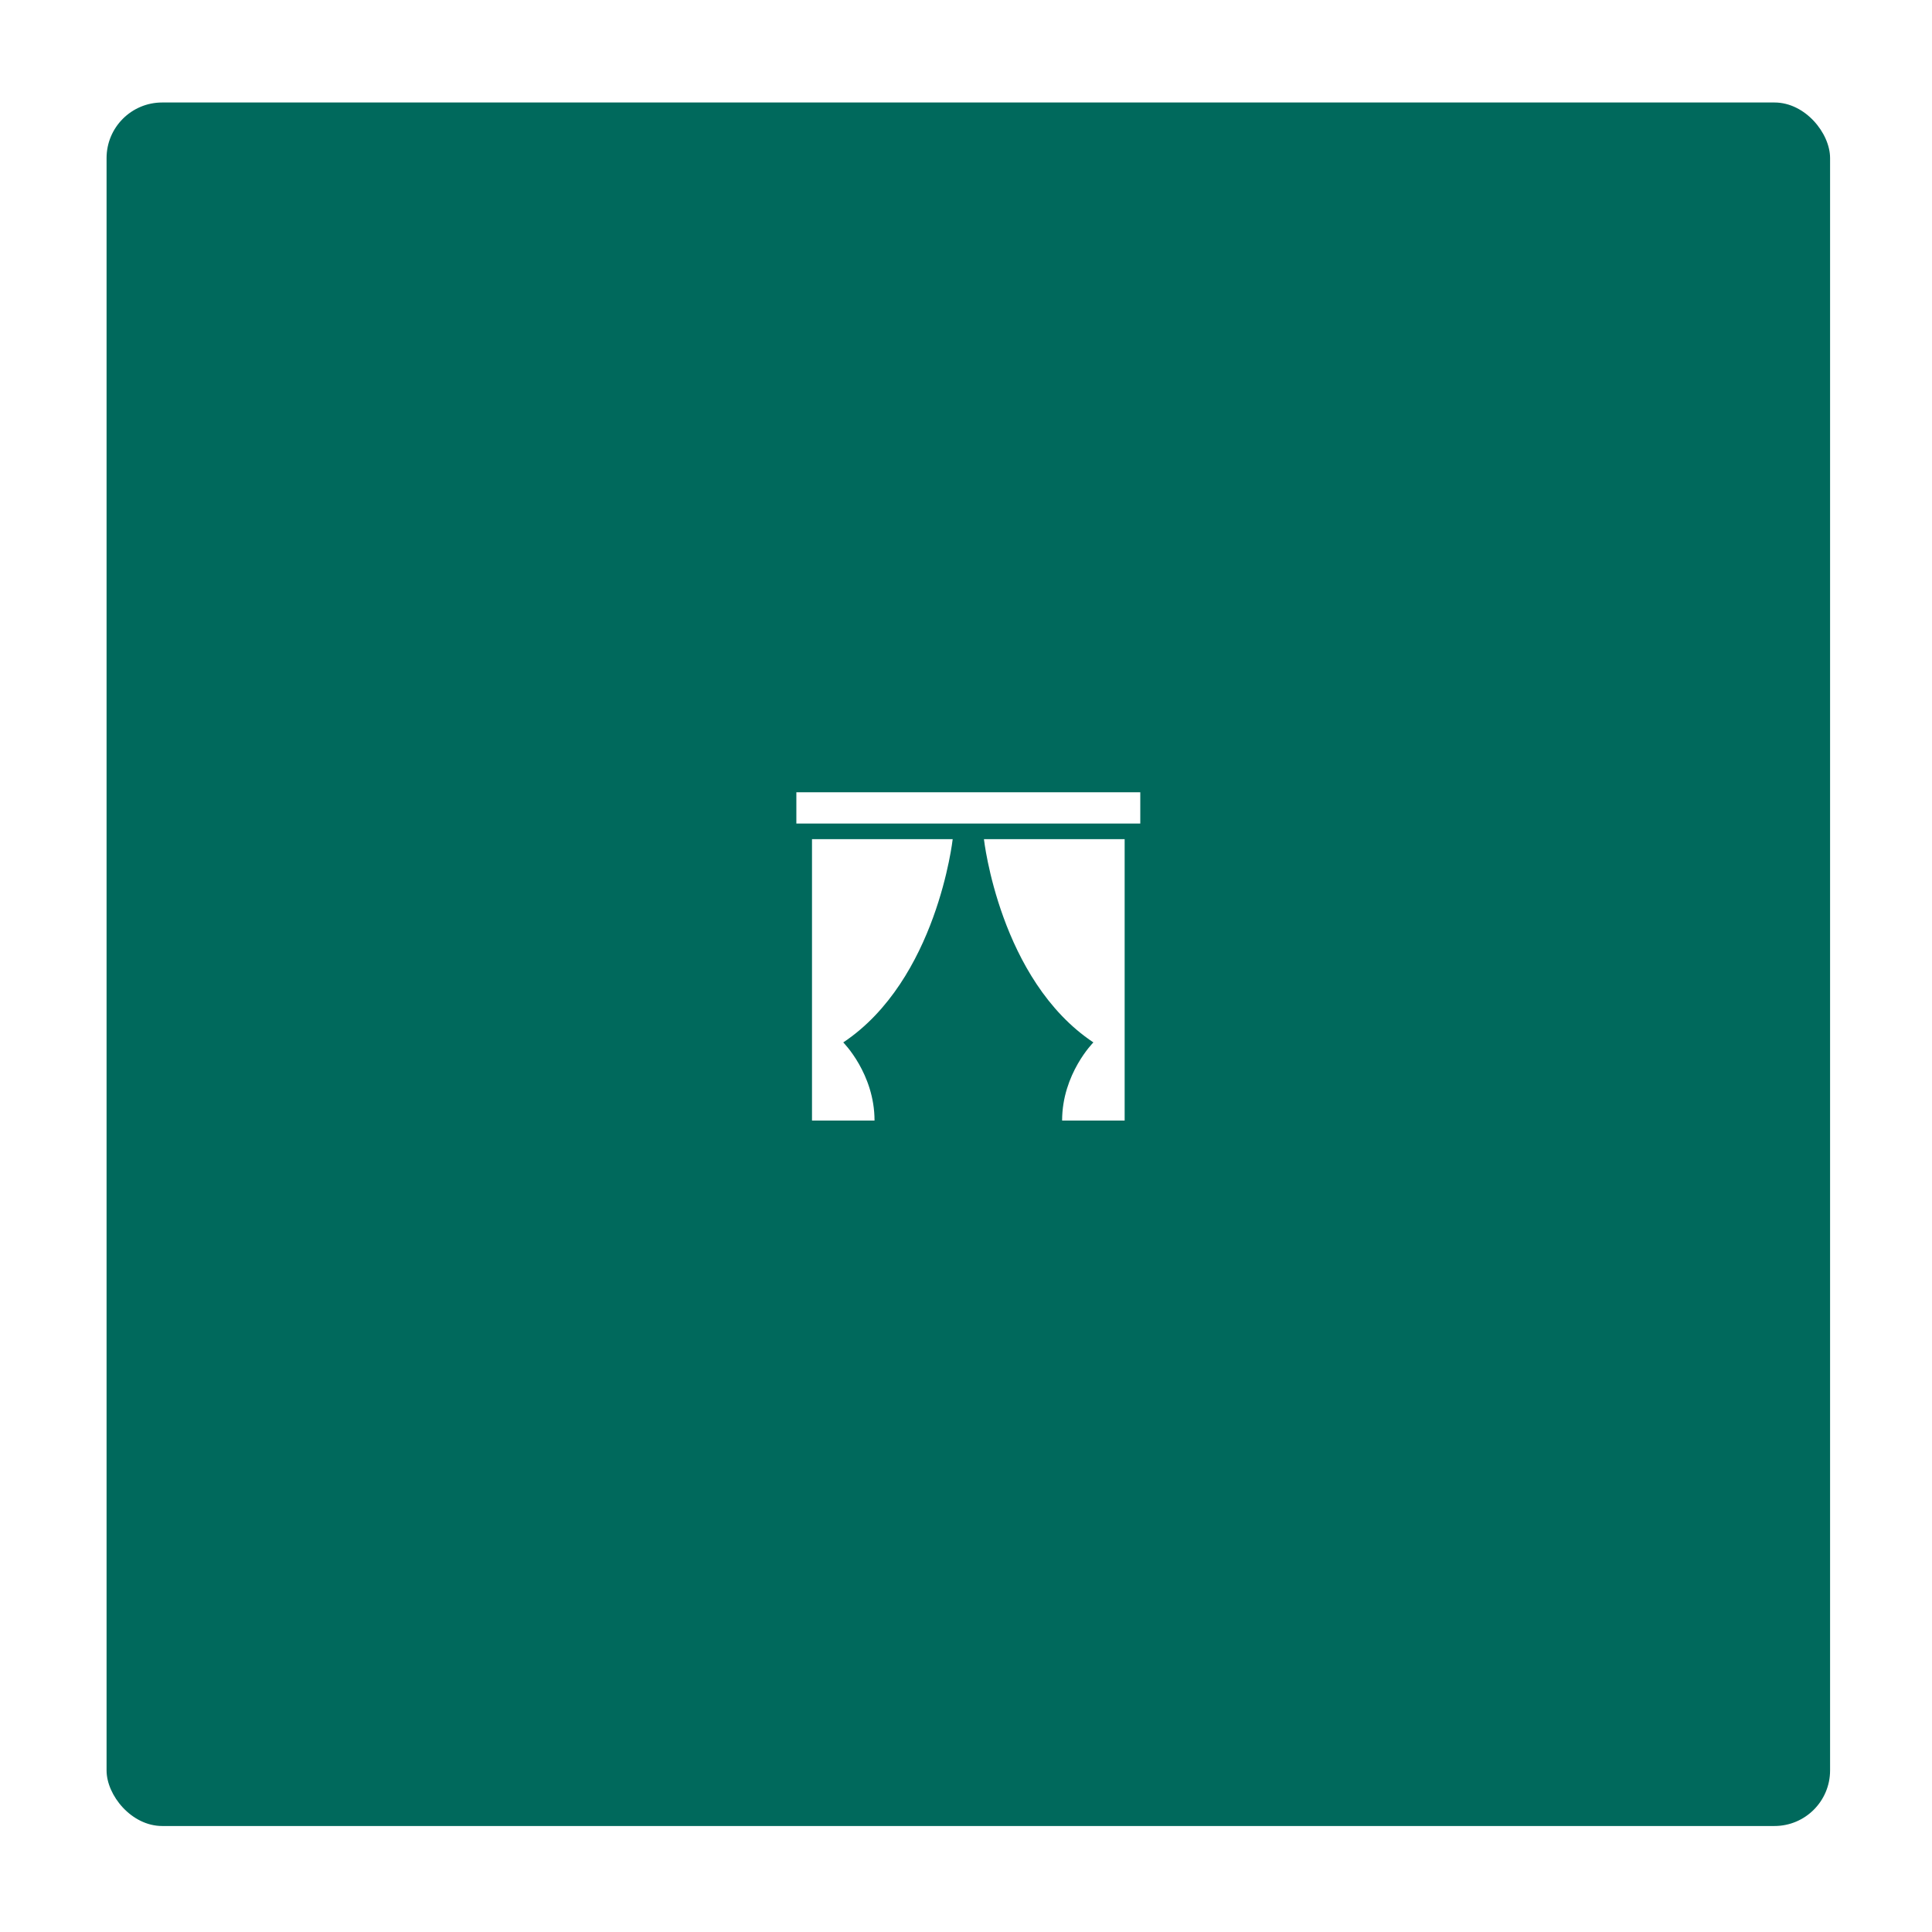 <svg width="139" height="139" viewBox="0 0 139 139" fill="none" xmlns="http://www.w3.org/2000/svg">
<g filter="url(#filter0_d_5952_143941)">
<rect x="7.667" y="4" width="124" height="124" rx="4" fill="#00695C"/>
<path d="M82.039 55.877H57.295V53.628H82.039V55.877ZM58.42 77.247H62.919C62.919 73.873 60.669 71.624 60.669 71.624C67.417 67.125 68.542 57.002 68.542 57.002H58.42V77.247ZM80.914 57.002H70.791C70.791 57.002 71.916 67.125 78.665 71.624C78.665 71.624 76.415 73.873 76.415 77.247H80.914V57.002Z" fill="white"/>
</g>
<defs>
<filter id="filter0_d_5952_143941" x="0.918" y="0.626" width="137.497" height="137.497" filterUnits="userSpaceOnUse" color-interpolation-filters="sRGB">
<feFlood flood-opacity="0" result="BackgroundImageFix"/>
<feColorMatrix in="SourceAlpha" type="matrix" values="0 0 0 0 0 0 0 0 0 0 0 0 0 0 0 0 0 0 127 0" result="hardAlpha"/>
<feOffset dy="3.374"/>
<feGaussianBlur stdDeviation="3.374"/>
<feComposite in2="hardAlpha" operator="out"/>
<feColorMatrix type="matrix" values="0 0 0 0 0 0 0 0 0 0 0 0 0 0 0 0 0 0 0.04 0"/>
<feBlend mode="normal" in2="BackgroundImageFix" result="effect1_dropShadow_5952_143941"/>
<feBlend mode="normal" in="SourceGraphic" in2="effect1_dropShadow_5952_143941" result="shape"/>
</filter>
</defs>
</svg>
